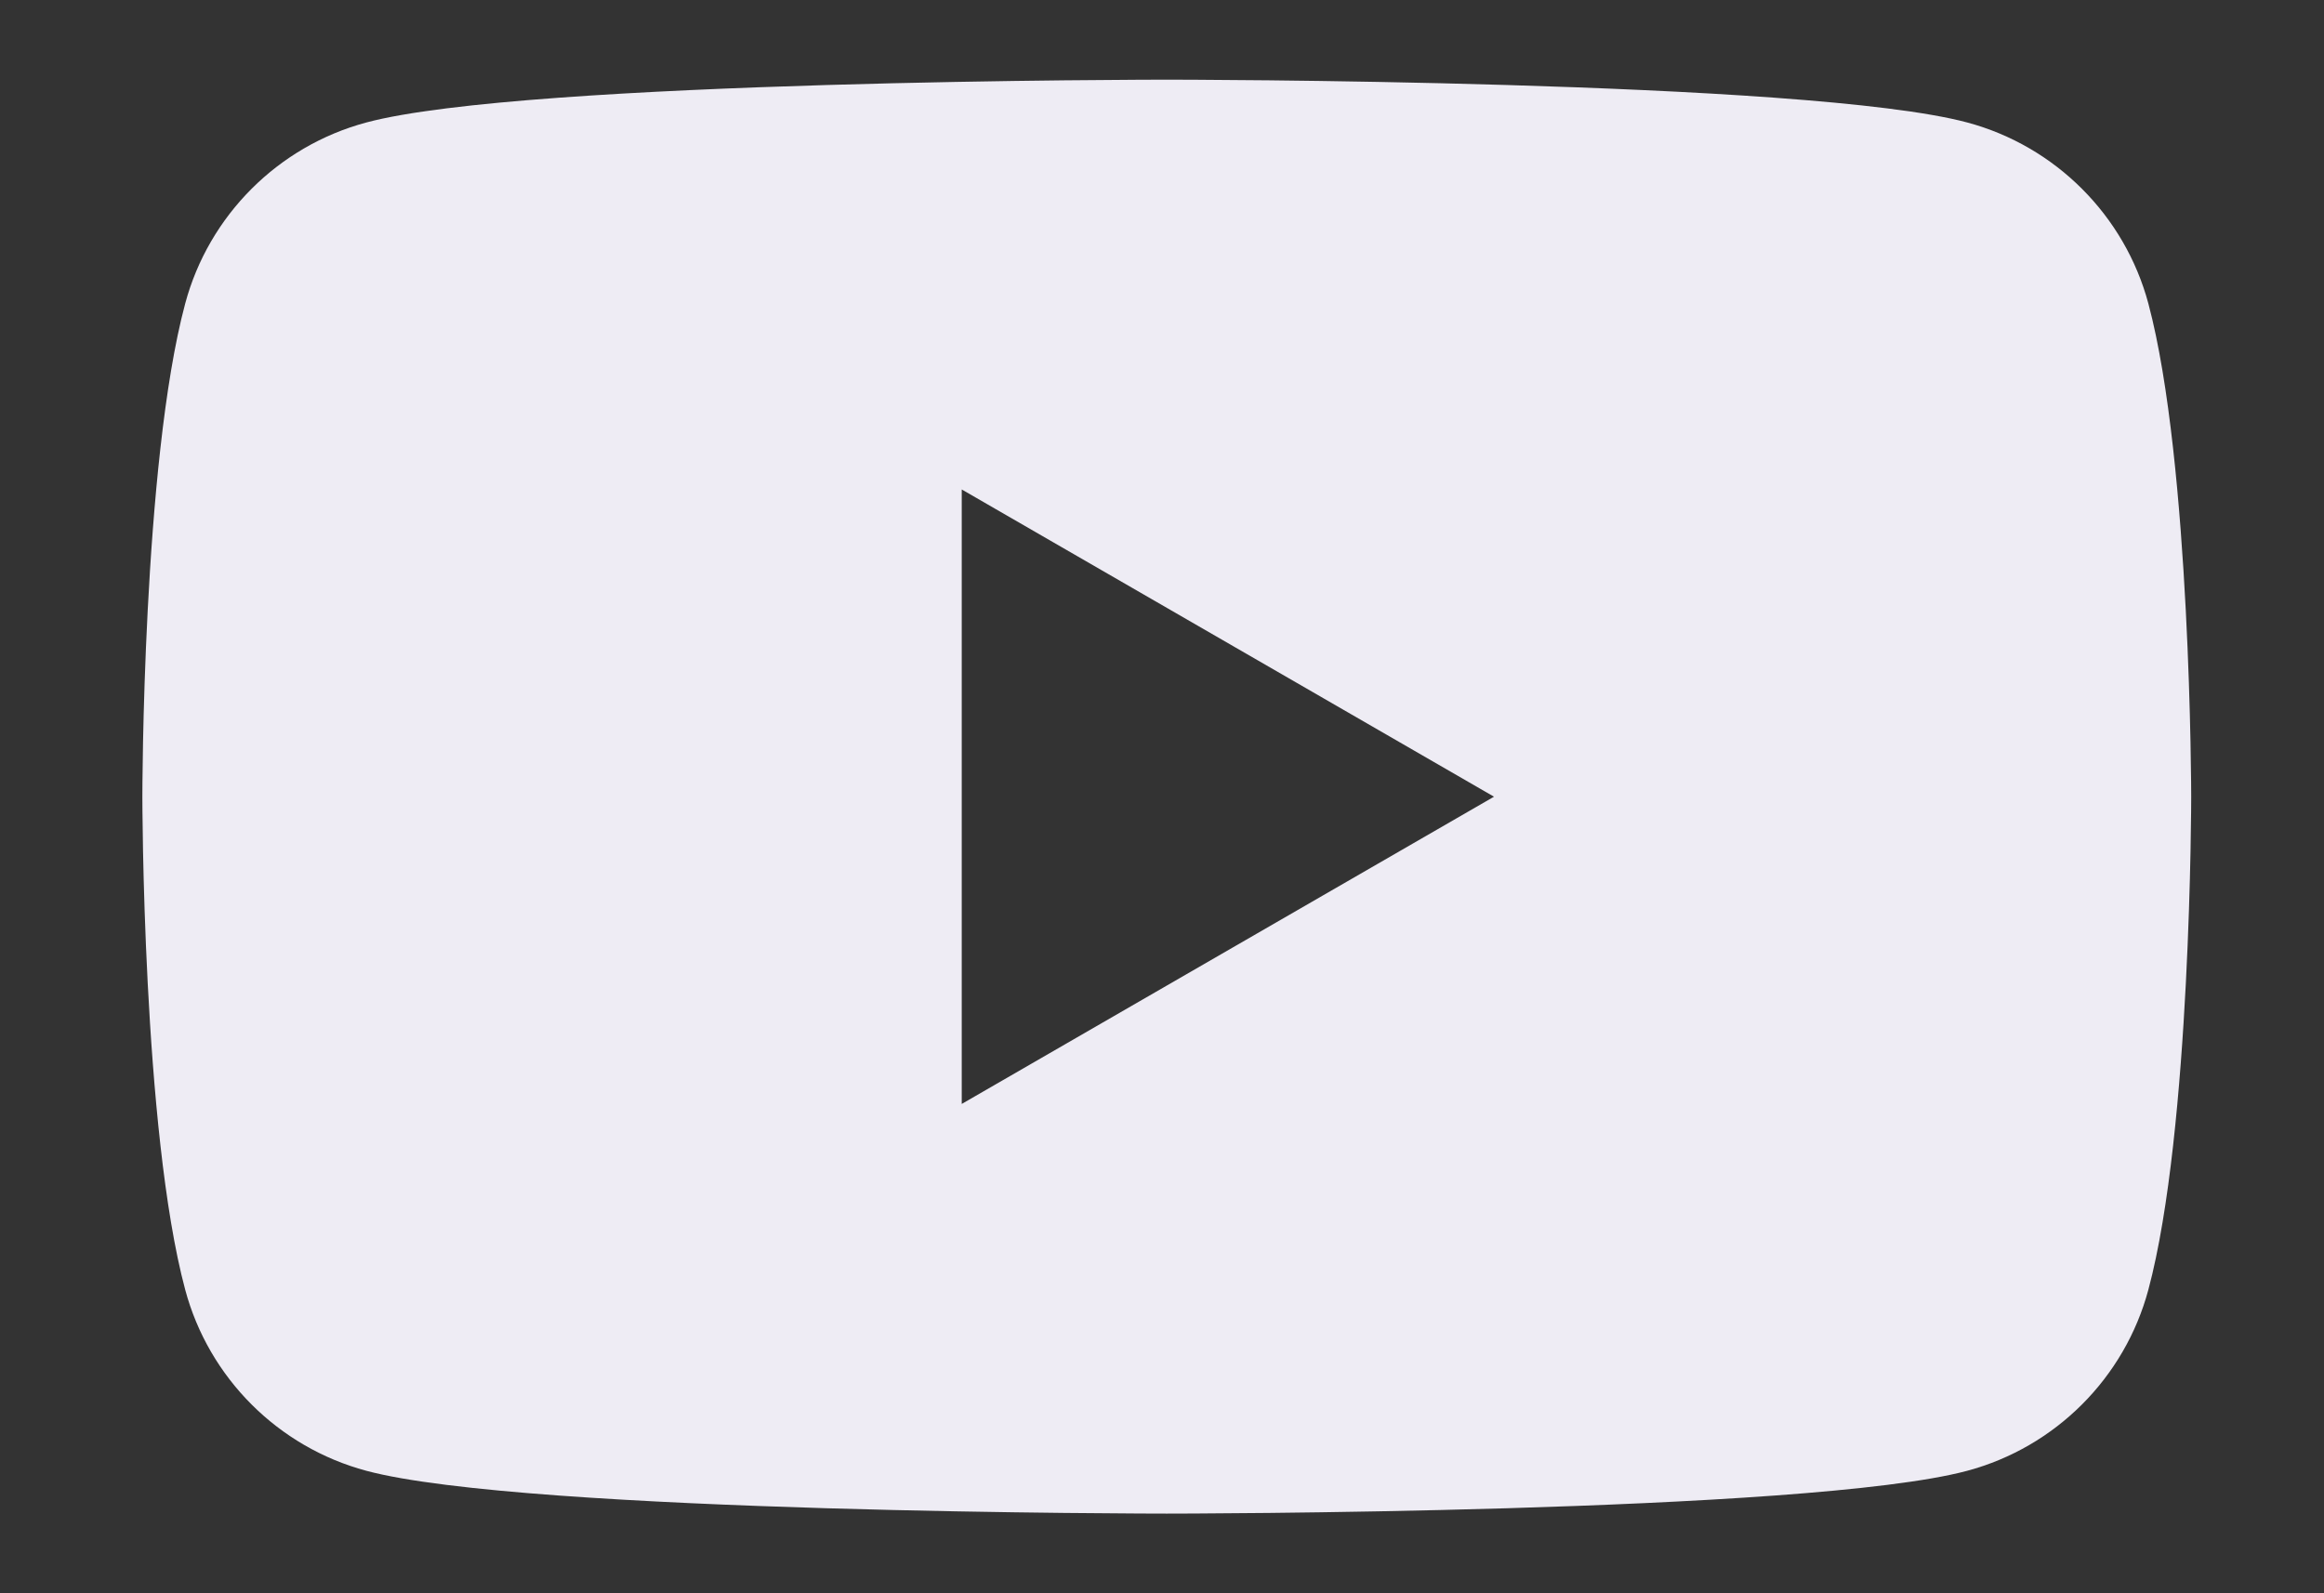 <svg width="35" height="24" viewBox="0 0 35 24" fill="none" xmlns="http://www.w3.org/2000/svg">
<rect x="0" y="0" width="35" height="24" fill="#333333" stroke="none"/>
<path fill-rule="evenodd" clip-rule="evenodd" d="M29.627 1.845C30.955 2.201 31.999 3.245 32.355 4.573C32.997 6.979 33 12 33 12C33 12 33 17.022 32.355 19.427C31.999 20.756 30.955 21.799 29.627 22.155C27.222 22.8 17.572 22.8 17.572 22.8C17.572 22.8 7.923 22.8 5.517 22.155C4.189 21.799 3.145 20.756 2.789 19.427C2.144 17.022 2.144 12 2.144 12C2.144 12 2.144 6.979 2.789 4.573C3.145 3.245 4.189 2.201 5.517 1.845C7.923 1.2 17.572 1.2 17.572 1.2C17.572 1.2 27.222 1.2 29.627 1.845ZM22.5 12.001L14.484 16.629V7.373L22.5 12.001Z" fill="#EEECF4"/>
</svg>

